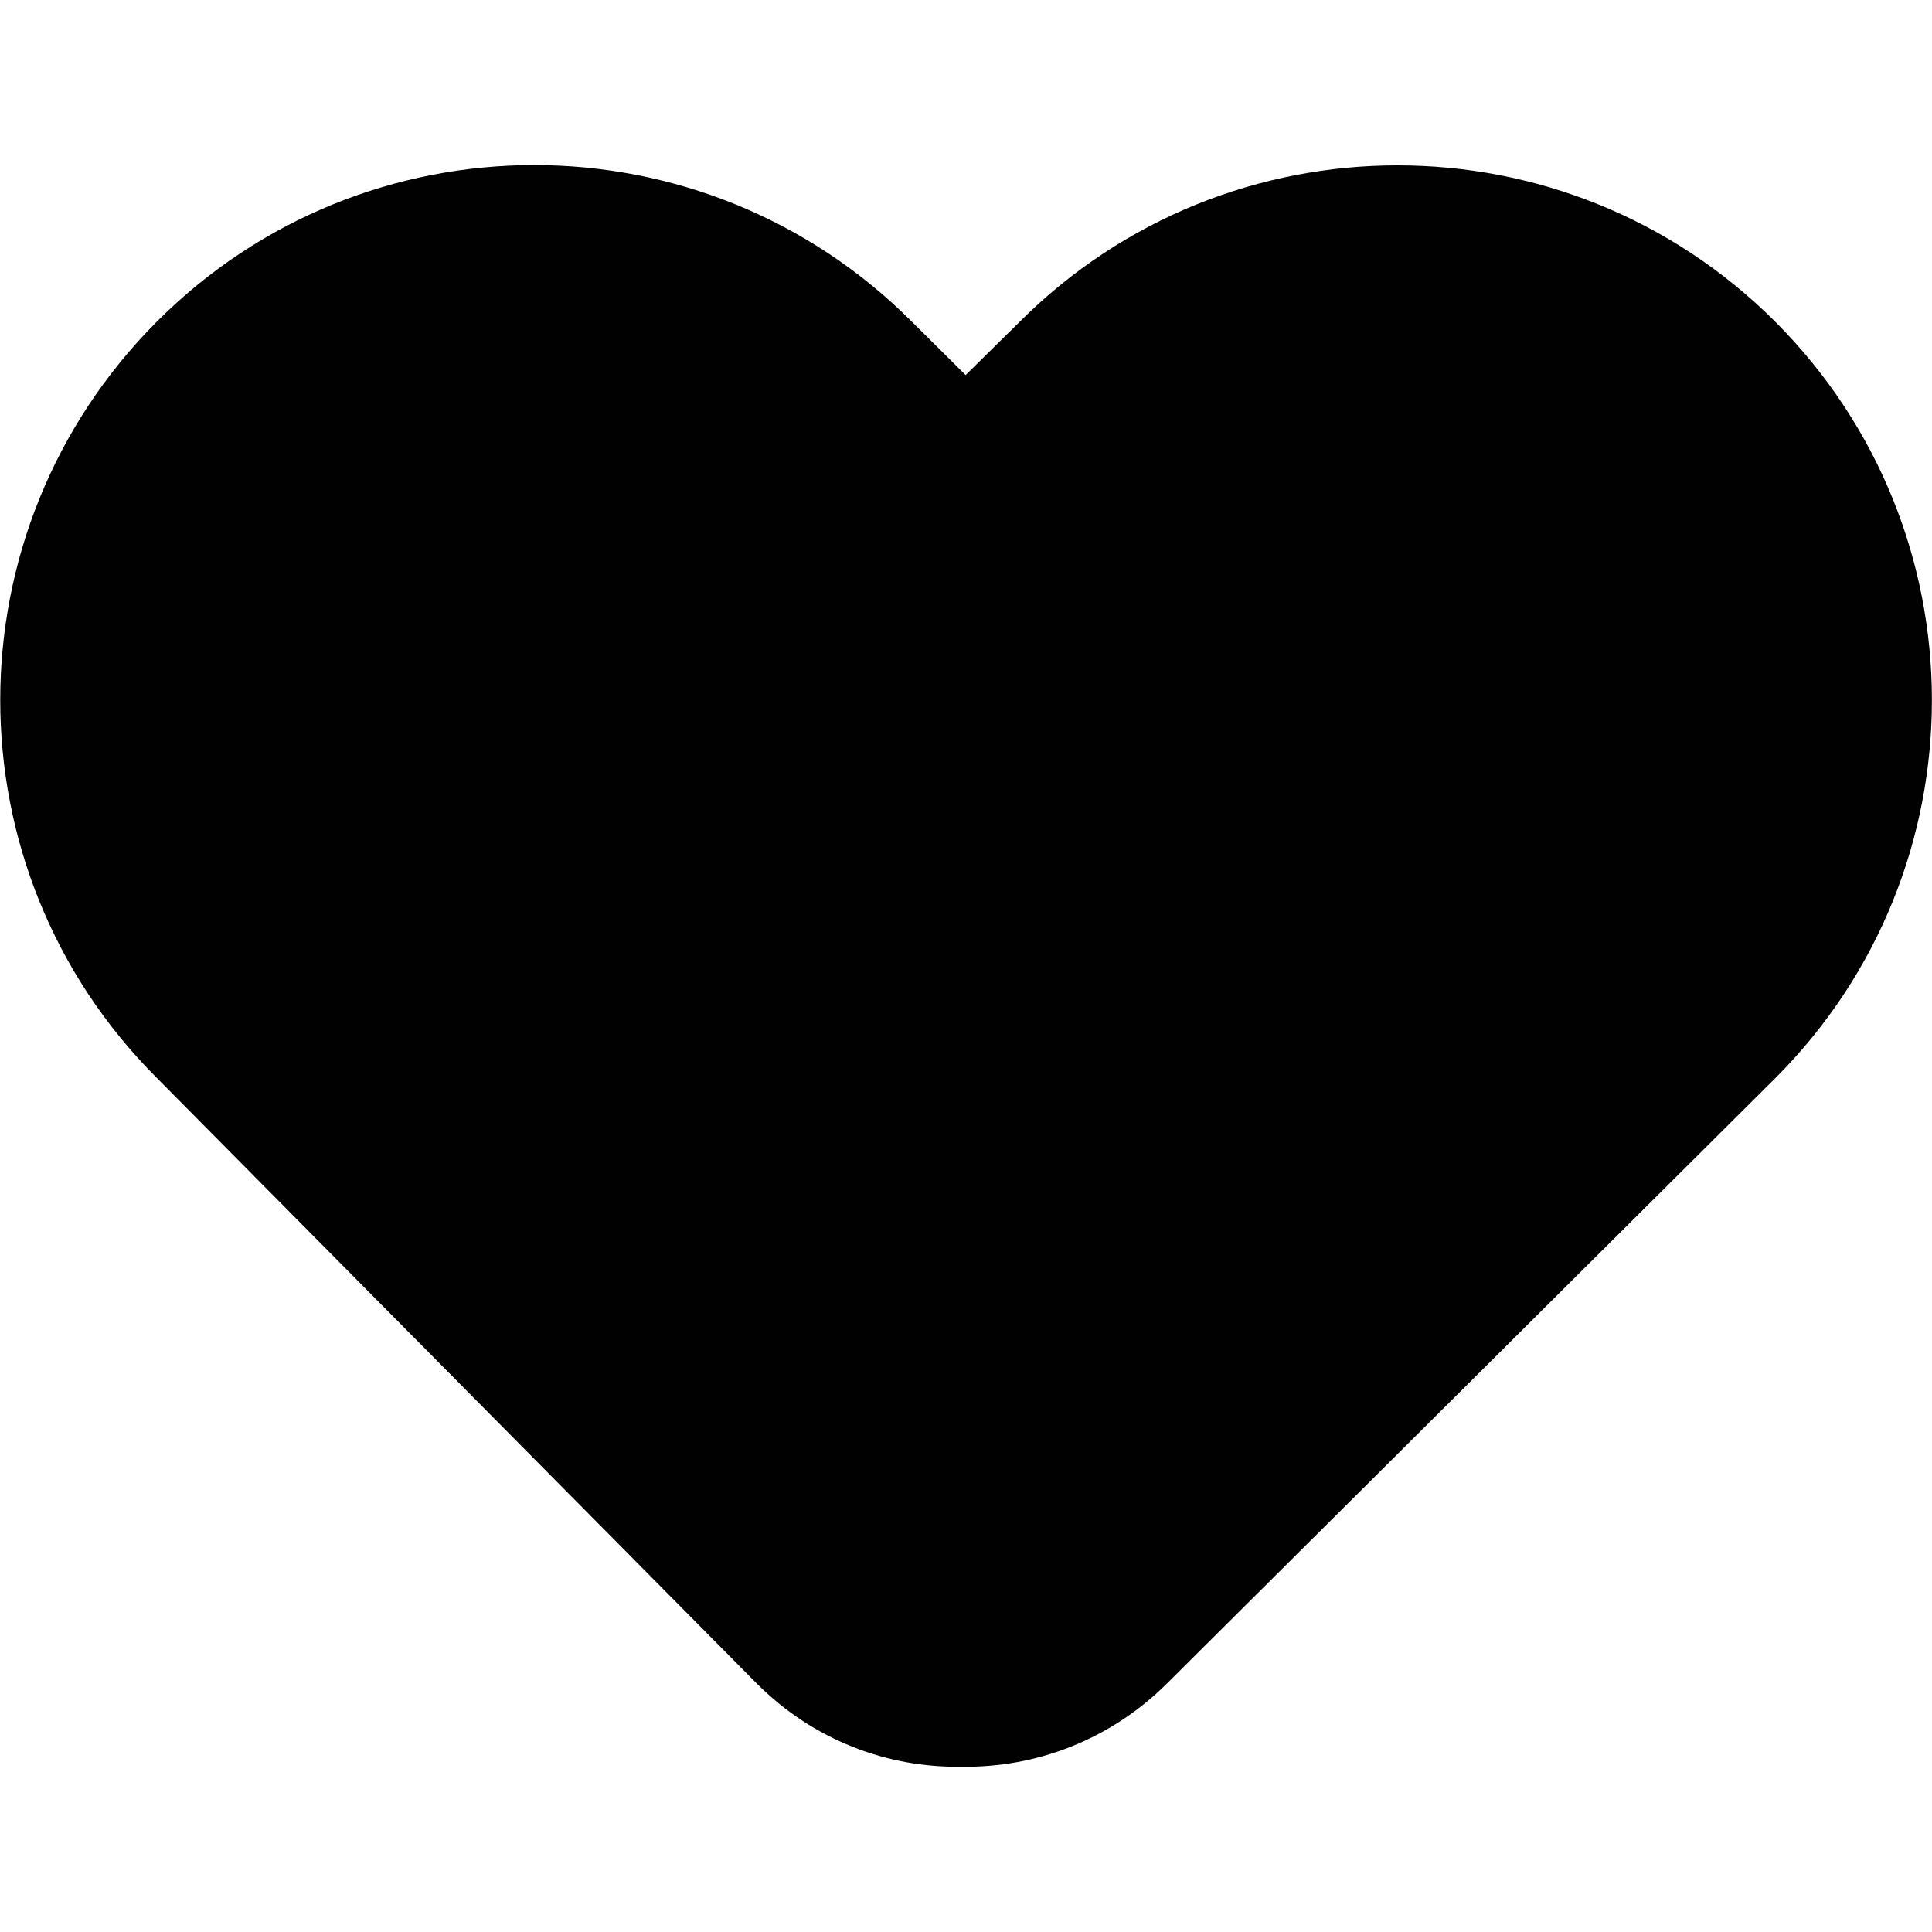 <?xml version="1.0" encoding="utf-8"?>
<!-- Generator: Adobe Illustrator 21.1.0, SVG Export Plug-In . SVG Version: 6.00 Build 0)  -->
<svg version="1.1" id="Layer_1" xmlns="http://www.w3.org/2000/svg" xmlns:xlink="http://www.w3.org/1999/xlink" x="0px" y="0px"
	 viewBox="0 0 512 512" style="enable-background:new 0 0 512 512;" xml:space="preserve">
<style type="text/css">
	.st0{fill:#010101;}
</style>
<g>
	<path class="st0" d="M200.6,446.2c15,15,34.6,22.3,54.2,22c19.6,0.3,39.3-7,54.4-22l161.3-160.5c55.3-55.3,55.3-145,0-200.4
		c-55.3-55.3-145-55.3-200.3,0l-14.3,14.1l-14.2-14.1c-55.3-55.4-145-55.4-200.2,0s-55.3,145,0,200.3L200.6,446.2z"/>
</g>
</svg>

